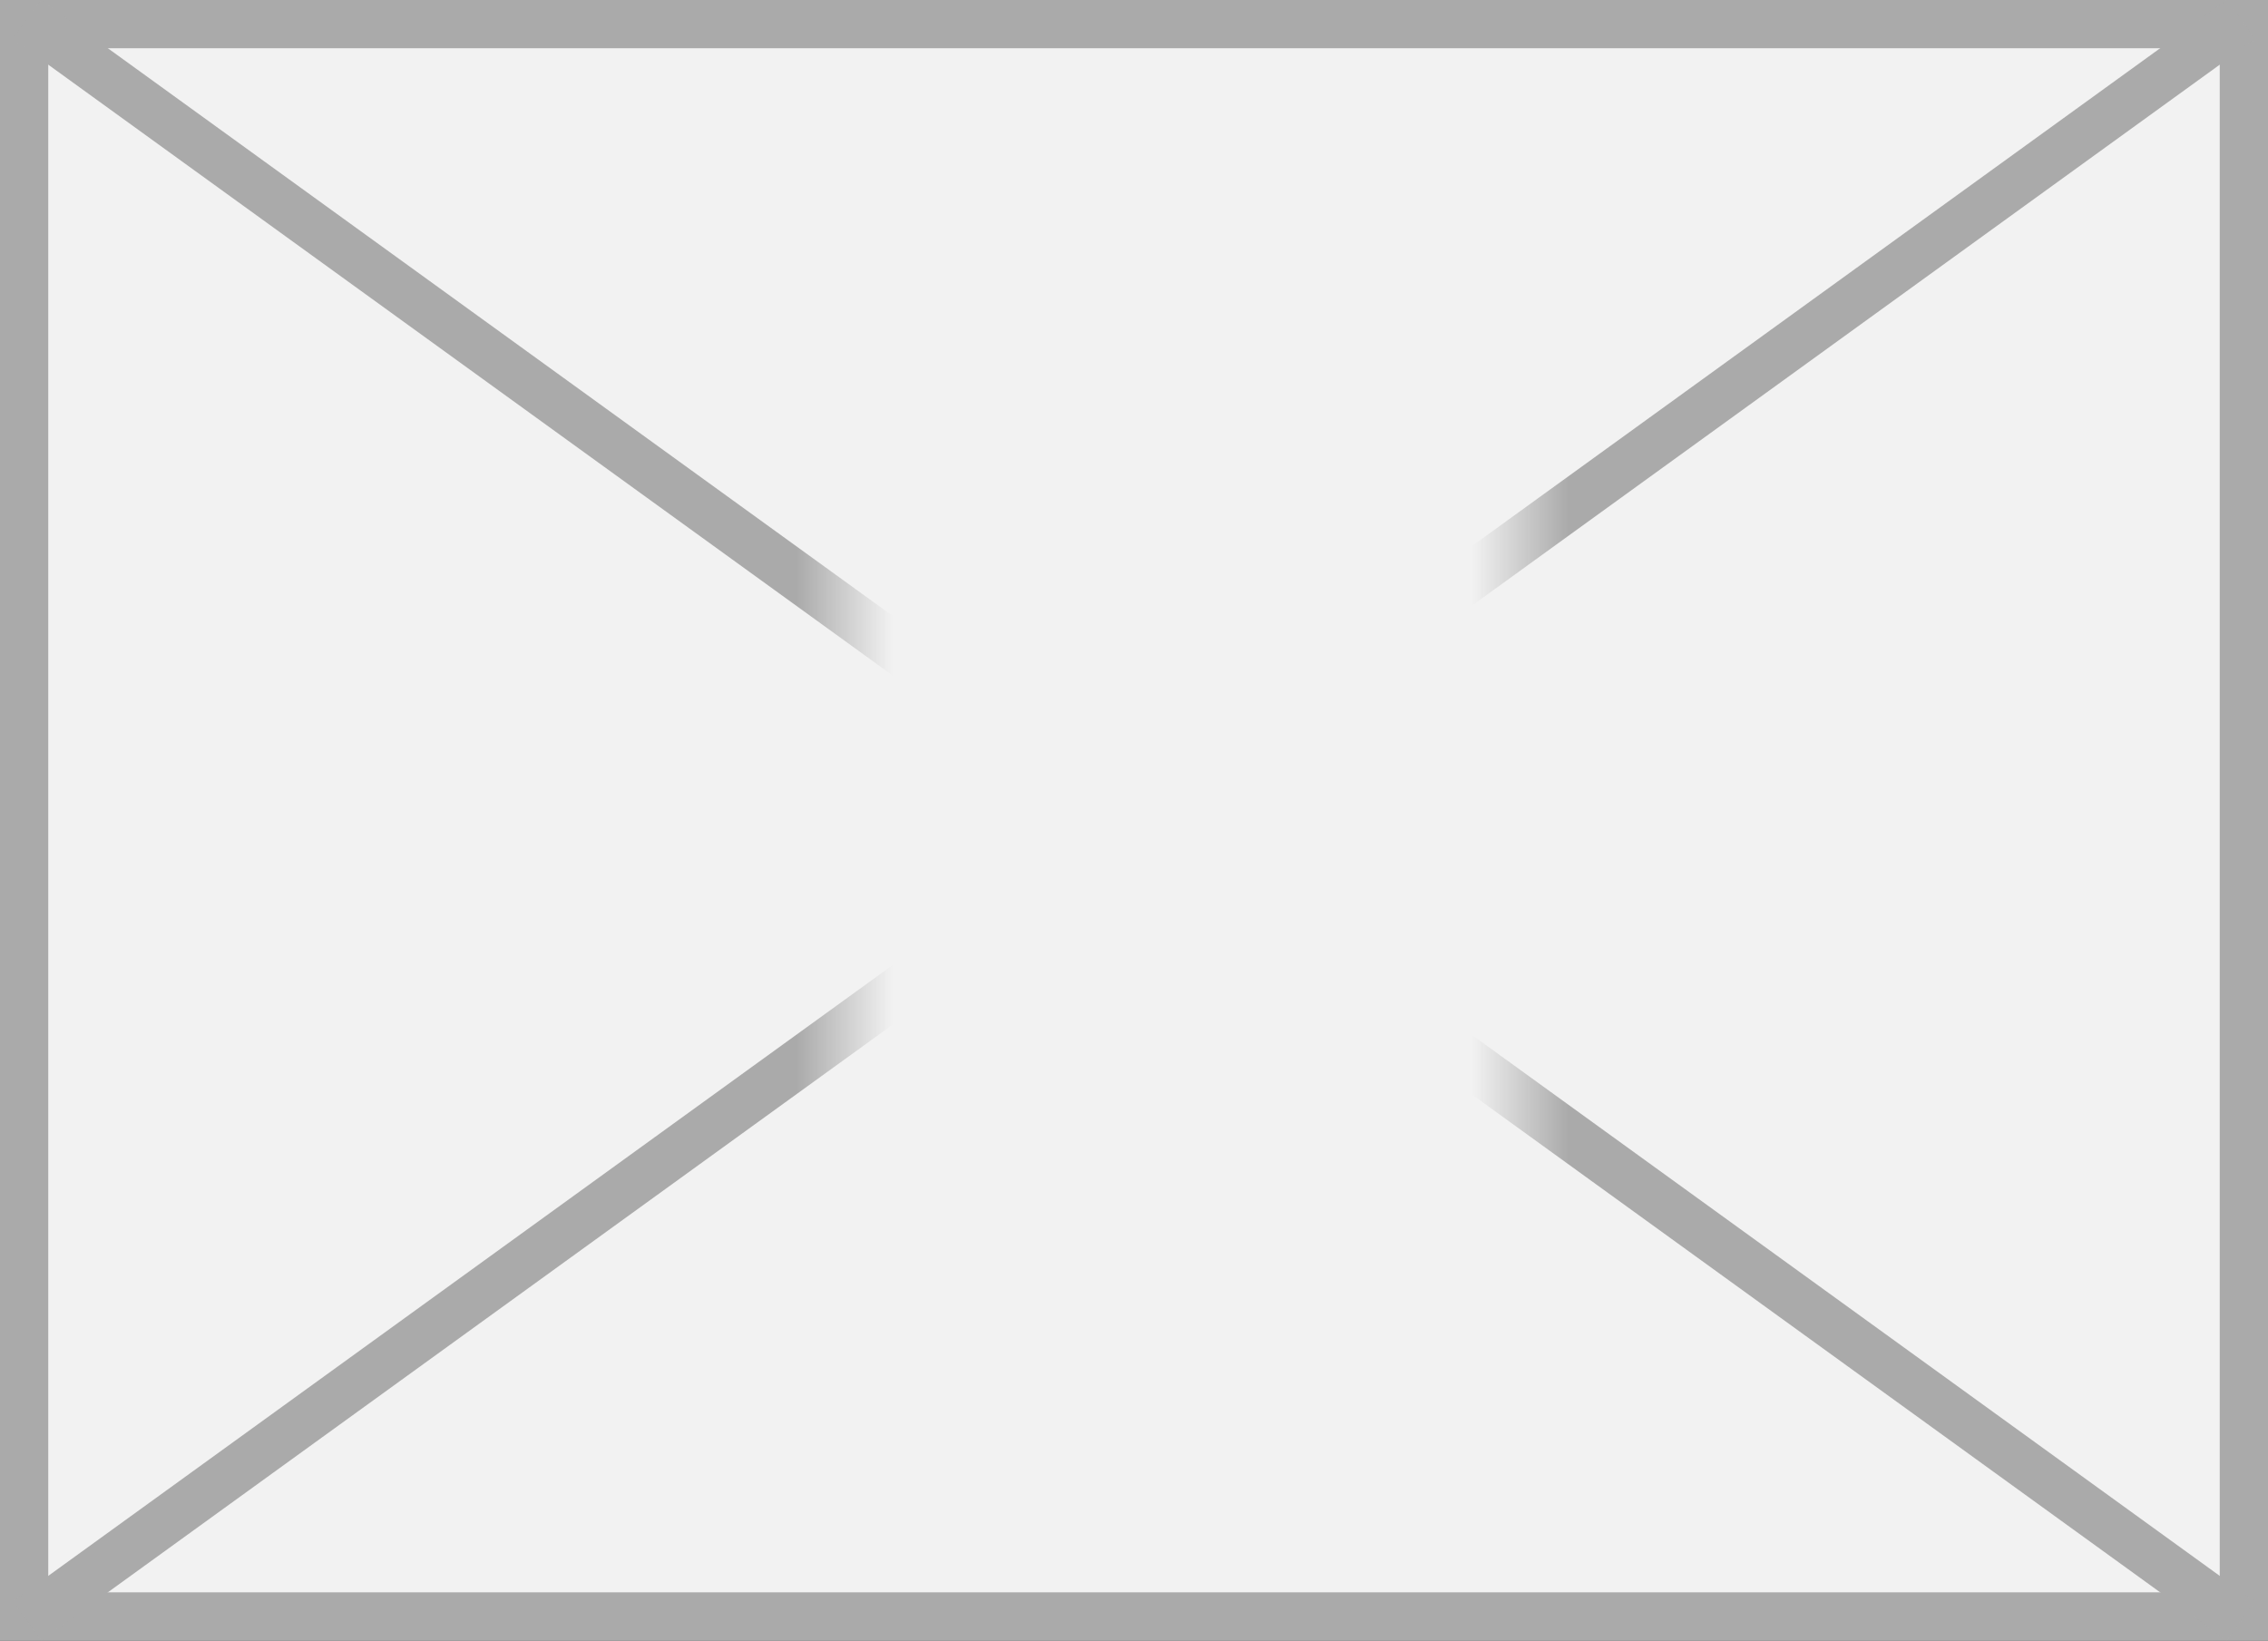 ﻿<?xml version="1.0" encoding="utf-8"?>
<svg version="1.1" xmlns:xlink="http://www.w3.org/1999/xlink" width="47px" height="34px" xmlns="http://www.w3.org/2000/svg">
  <rect width="100%" height="100%" fill="#333333" stroke="none"/>
  <defs>
    <mask fill="white" id="clip613">
      <path d="M 281.5 435  L 295.5 435  L 295.5 457  L 281.5 457  Z M 264 428  L 311 428  L 311 462  L 264 462  Z " fill-rule="evenodd" />
    </mask>
  </defs>
  <g transform="matrix(1 0 0 1 -264 -428 )">
    <path d="M 264.5 428.5  L 310.5 428.5  L 310.5 461.5  L 264.5 461.5  L 264.5 428.5  Z " fill-rule="nonzero" fill="#f2f2f2" stroke="none" />
    <path d="M 264.5 428.5  L 310.5 428.5  L 310.5 461.5  L 264.5 461.5  L 264.5 428.5  Z " stroke-width="1" stroke="#aaaaaa" fill="none" />
    <path d="M 264.56 428.405  L 310.44 461.595  M 310.44 428.405  L 264.56 461.595  " stroke-width="1" stroke="#aaaaaa" fill="none" mask="url(#clip613)" />
  </g>
</svg>